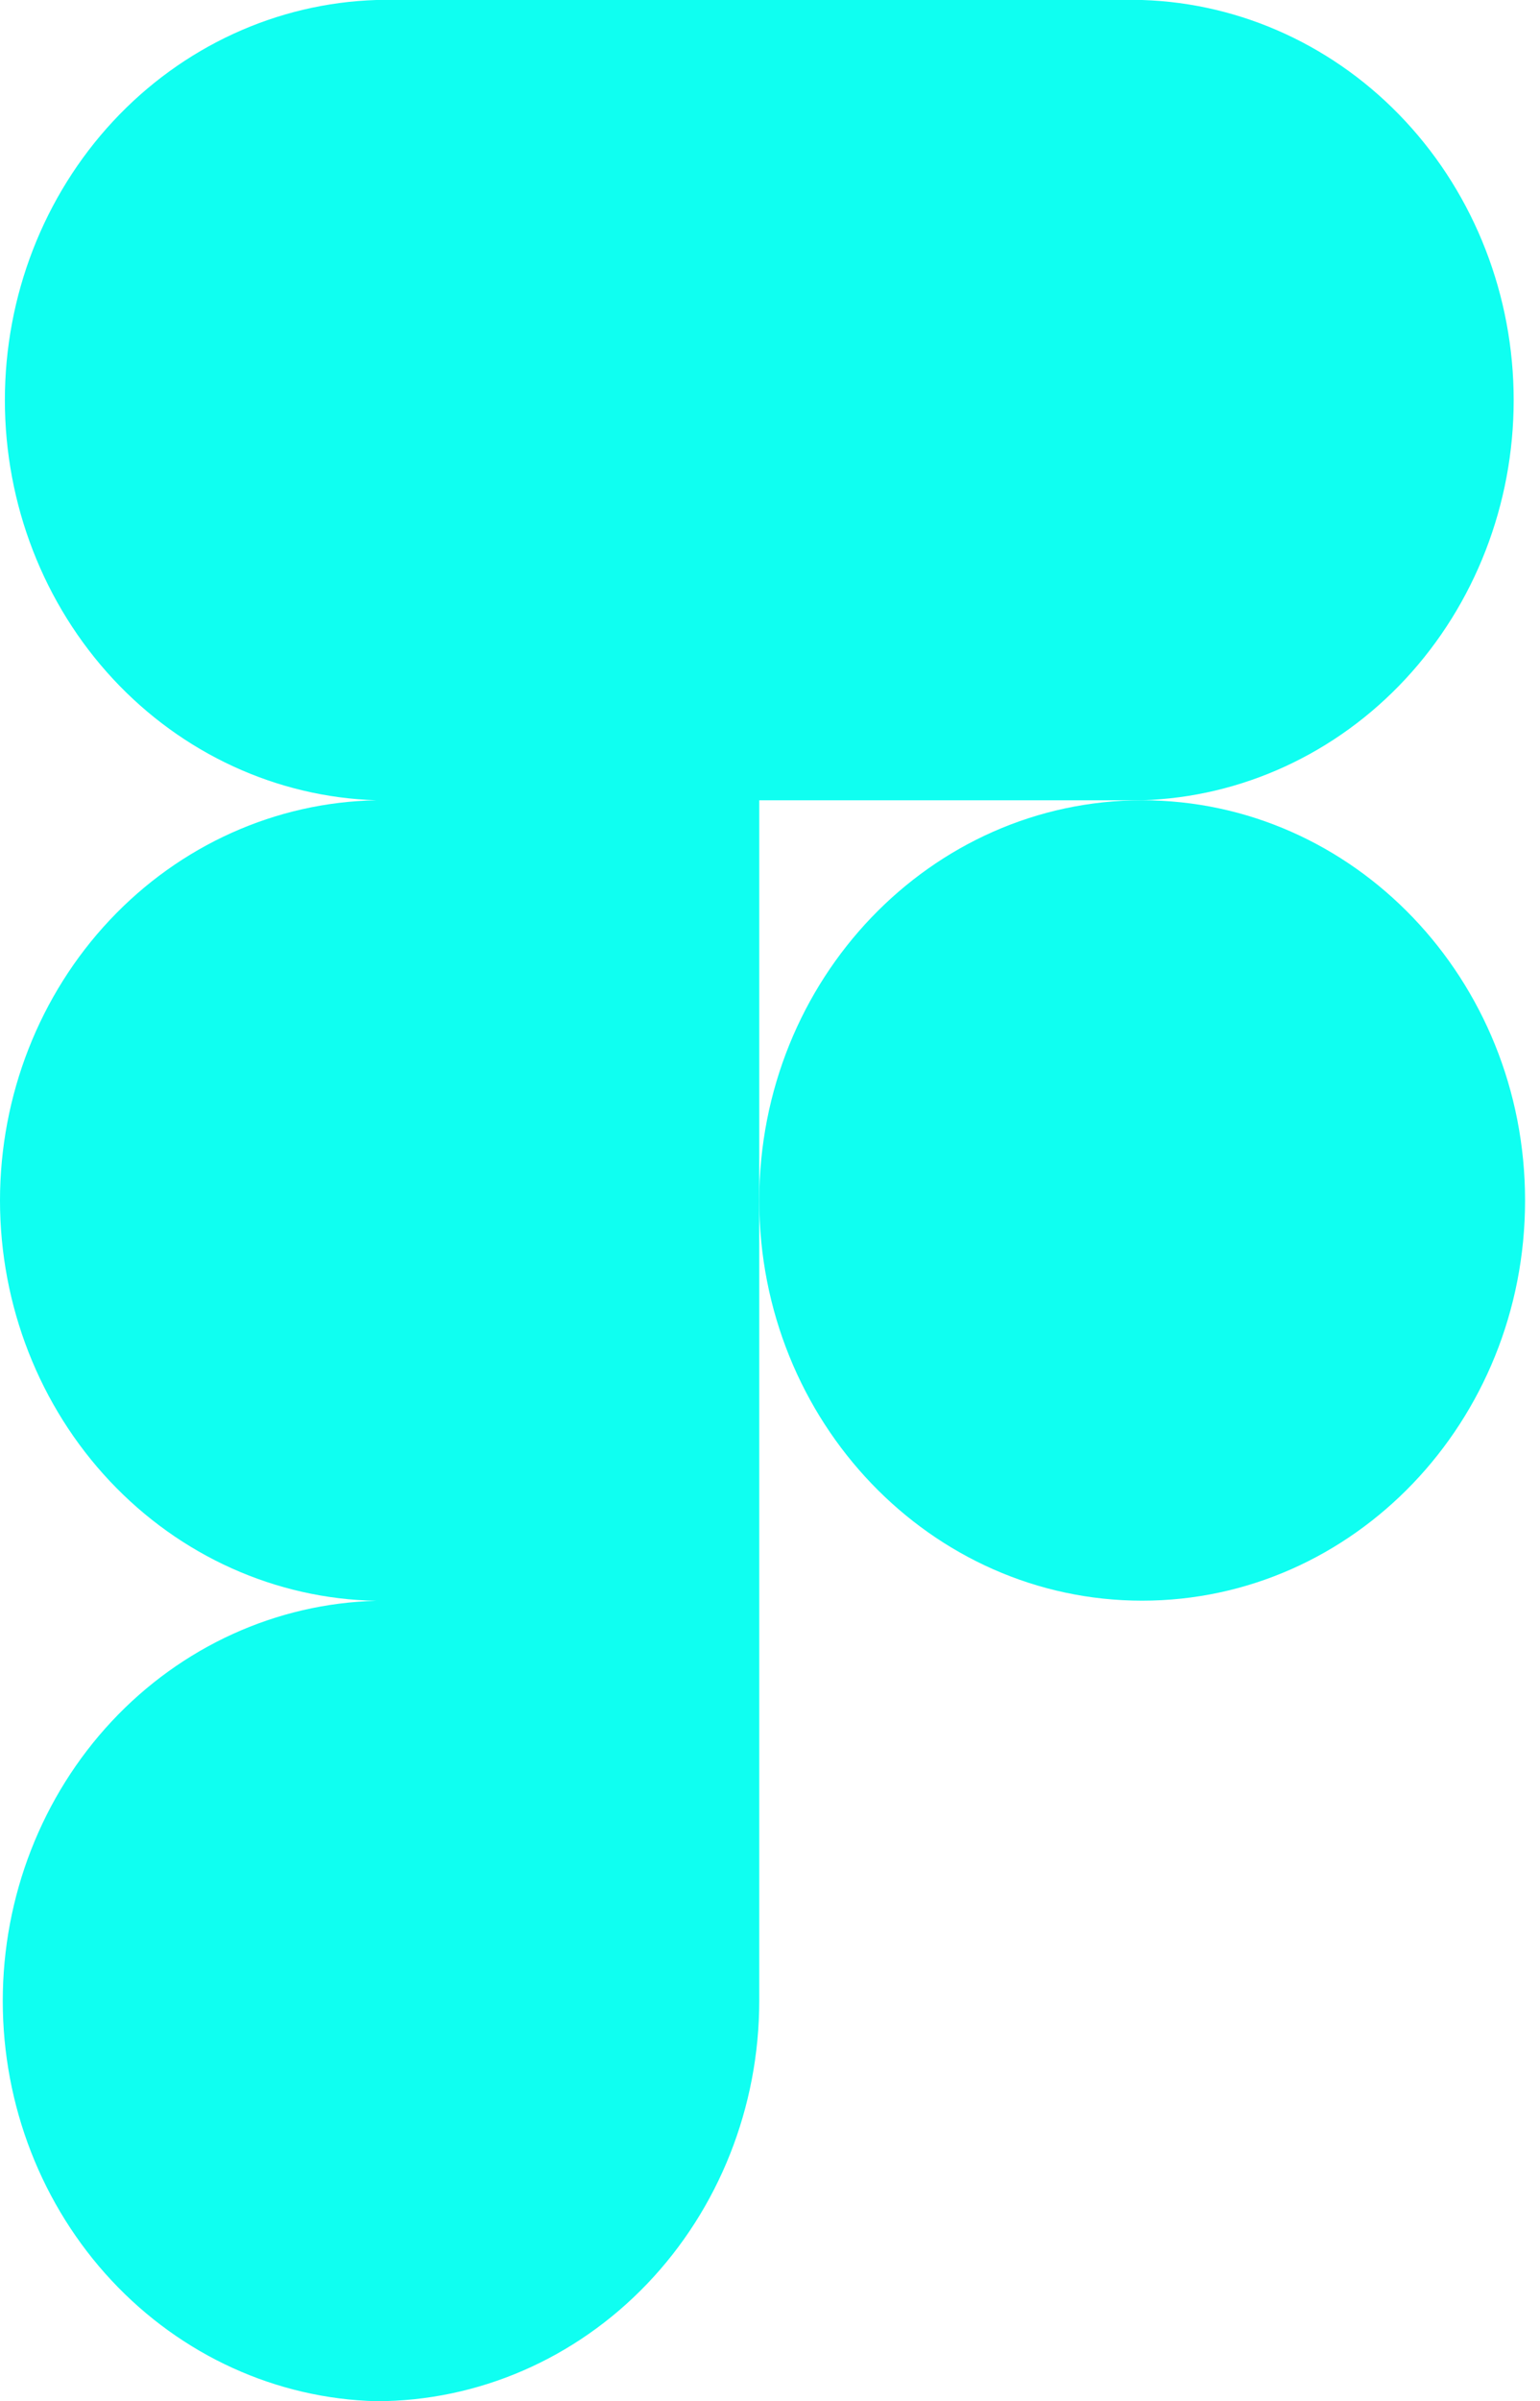 <svg width="43" height="67" viewBox="0 0 43 67" fill="none" xmlns="http://www.w3.org/2000/svg">
<path d="M31.891 22.33C34.671 22.243 37.309 21.028 39.245 18.944C41.182 16.86 42.265 14.069 42.265 11.165C42.265 8.261 41.182 5.47 39.245 3.386C37.309 1.302 34.671 0.087 31.891 0H10.509C7.73 0.087 5.092 1.302 3.155 3.386C1.219 5.47 0.136 8.261 0.136 11.165C0.136 14.069 1.219 16.86 3.155 18.944C5.092 21.028 7.73 22.243 10.509 22.33C7.705 22.381 5.033 23.58 3.067 25.669C1.101 27.758 0 30.569 0 33.498C0 36.427 1.101 39.239 3.067 41.328C5.033 43.417 7.705 44.616 10.509 44.667C7.719 44.738 5.066 45.946 3.117 48.032C1.168 50.119 0.077 52.918 0.077 55.833C0.077 58.748 1.168 61.548 3.117 63.634C5.066 65.721 7.719 66.929 10.509 67C13.345 66.998 16.063 65.821 18.068 63.726C20.073 61.632 21.199 58.792 21.2 55.83V22.33H31.891Z" fill="#0FFFF1"/>
<path d="M31.891 44.663C37.796 44.663 42.583 39.664 42.583 33.496C42.583 27.329 37.796 22.33 31.891 22.33C25.987 22.33 21.2 27.329 21.2 33.496C21.2 39.664 25.987 44.663 31.891 44.663Z" fill="#0FFFF1"/>
</svg>
